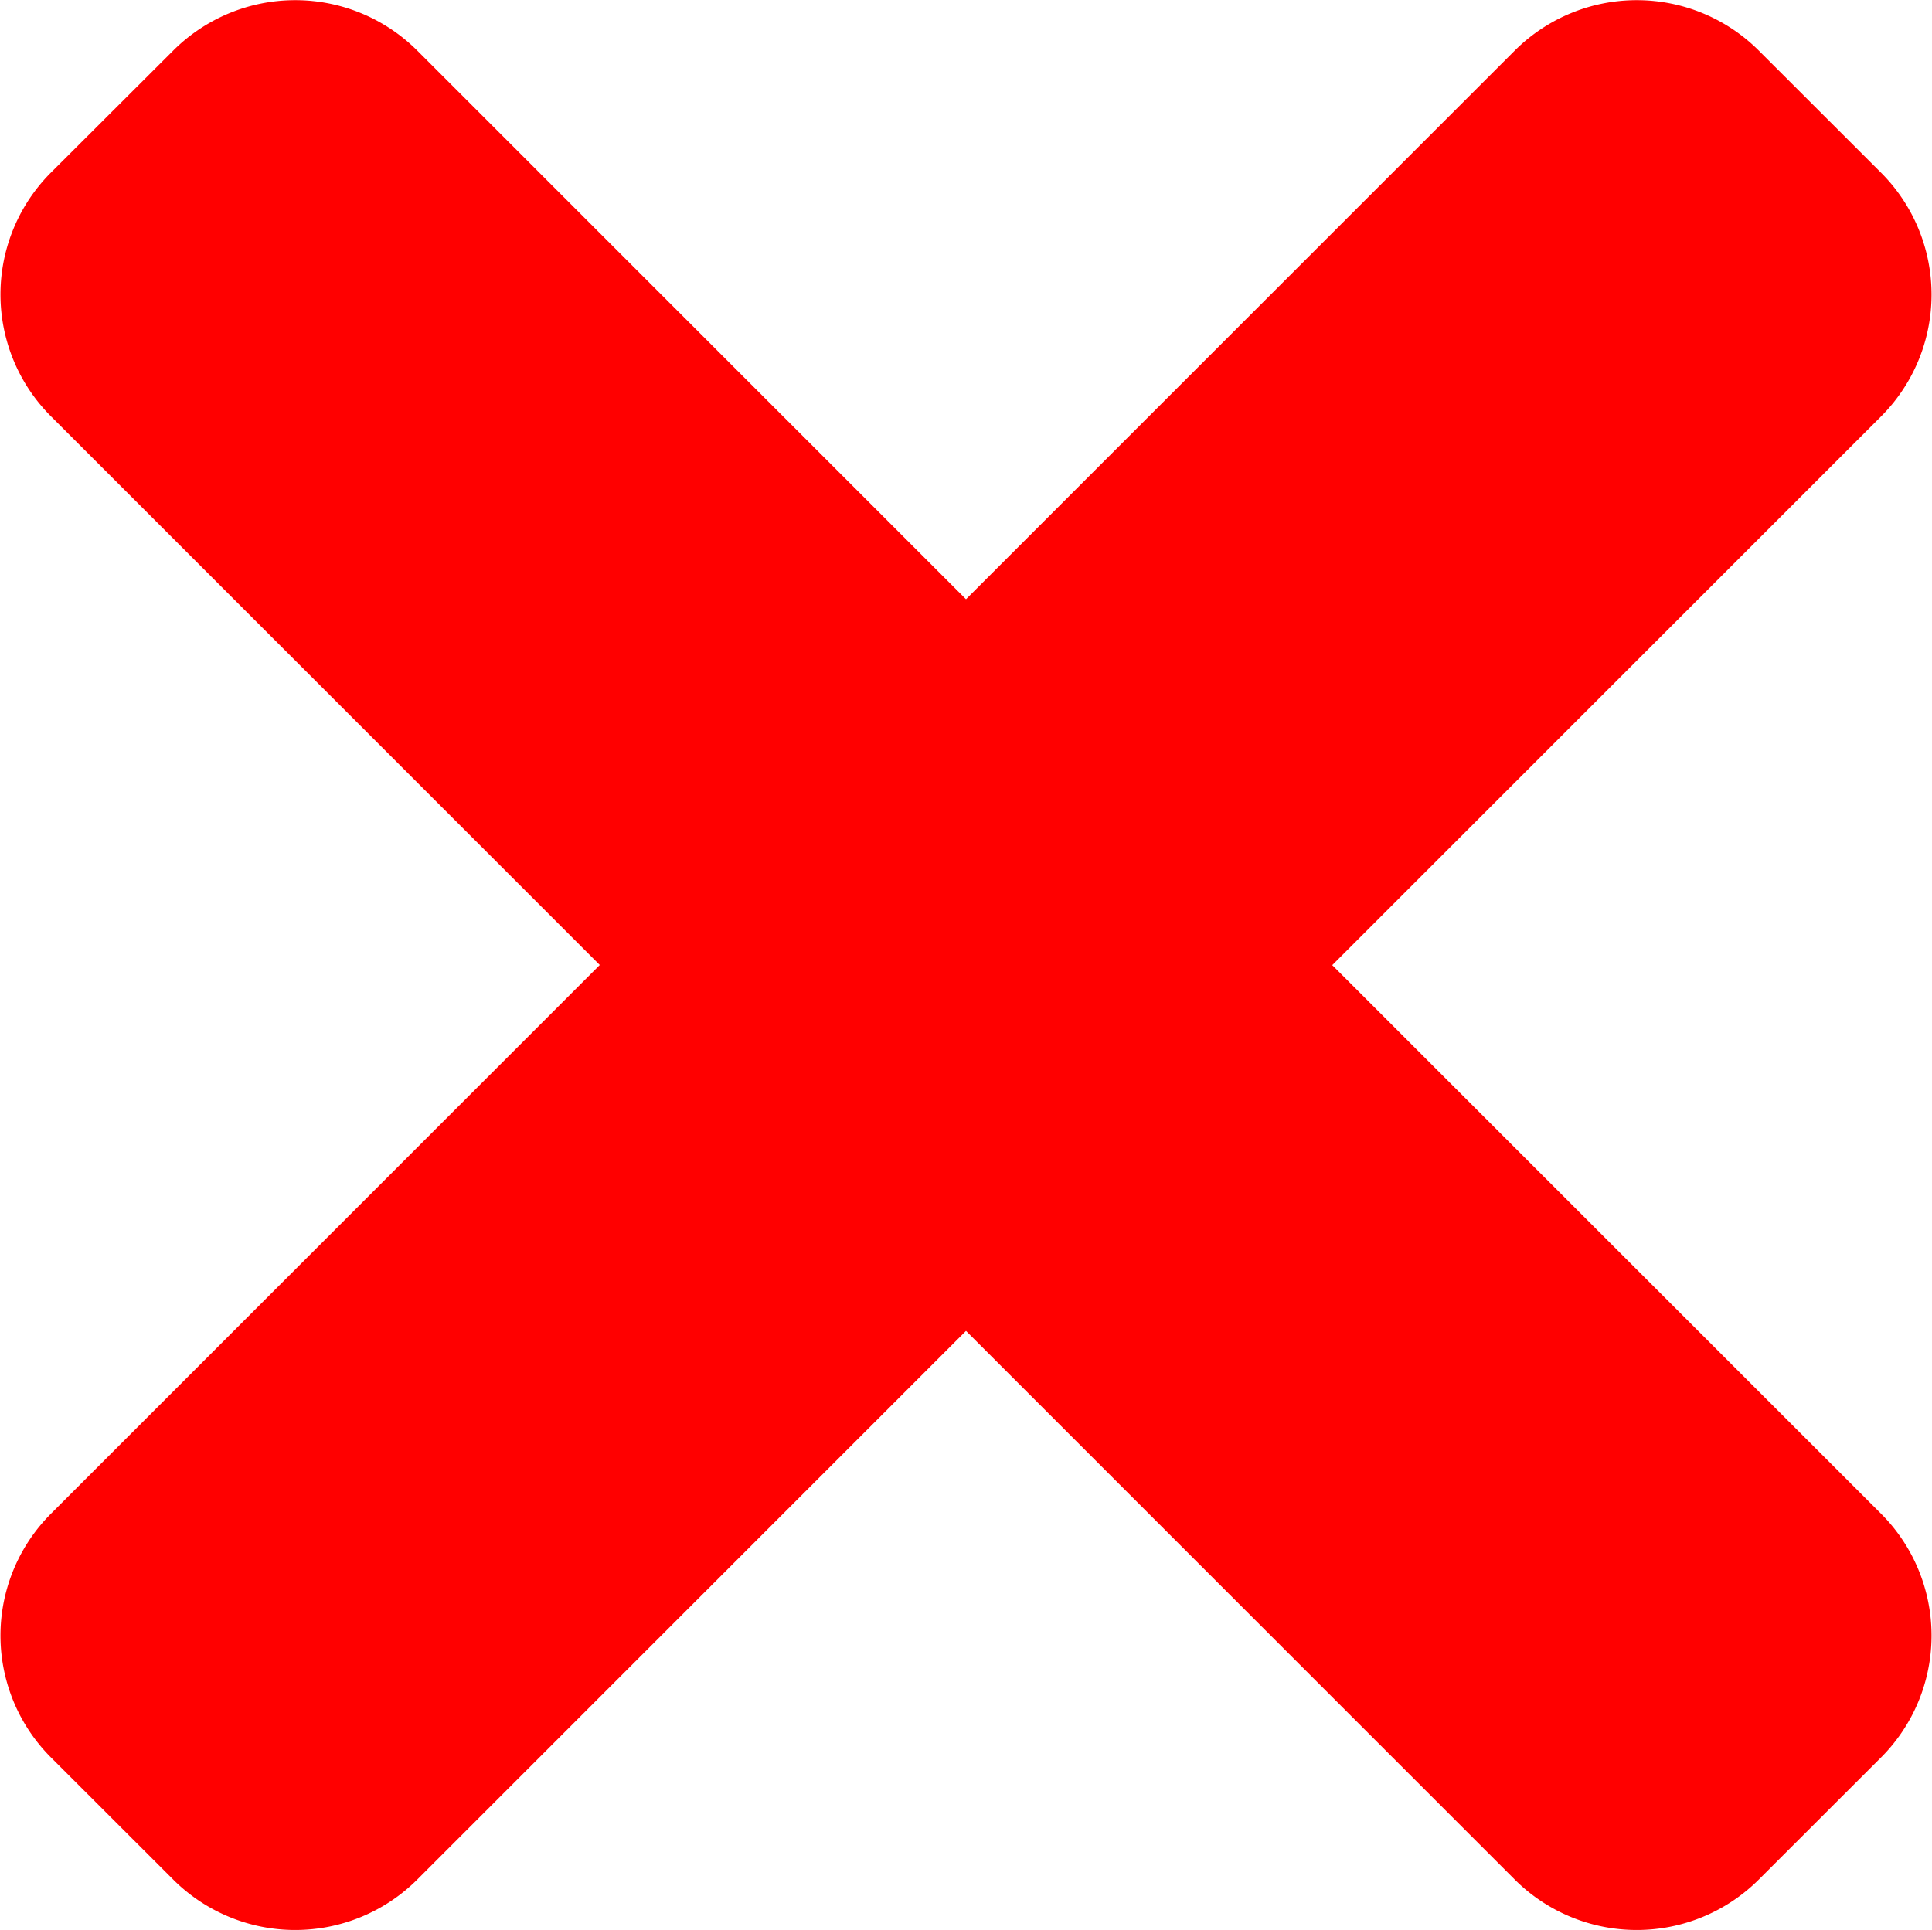 <svg xmlns="http://www.w3.org/2000/svg" width="15.14" height="15.13" viewBox="0 0 15.14 15.13">
  <path id="times-solid" d="M10.44,87.565l4.3-4.3a1.351,1.351,0,0,0,0-1.912l-.957-.956a1.354,1.354,0,0,0-1.913,0l-4.3,4.3-4.3-4.3a1.354,1.354,0,0,0-1.913,0L.4,81.352a1.351,1.351,0,0,0,0,1.912l4.3,4.3-4.3,4.3a1.351,1.351,0,0,0,0,1.912l.957.956a1.354,1.354,0,0,0,1.913,0l4.3-4.3,4.3,4.3a1.354,1.354,0,0,0,1.913,0l.957-.956a1.351,1.351,0,0,0,0-1.912Z" transform="translate(0 -80)" fill="red"/>
</svg>
